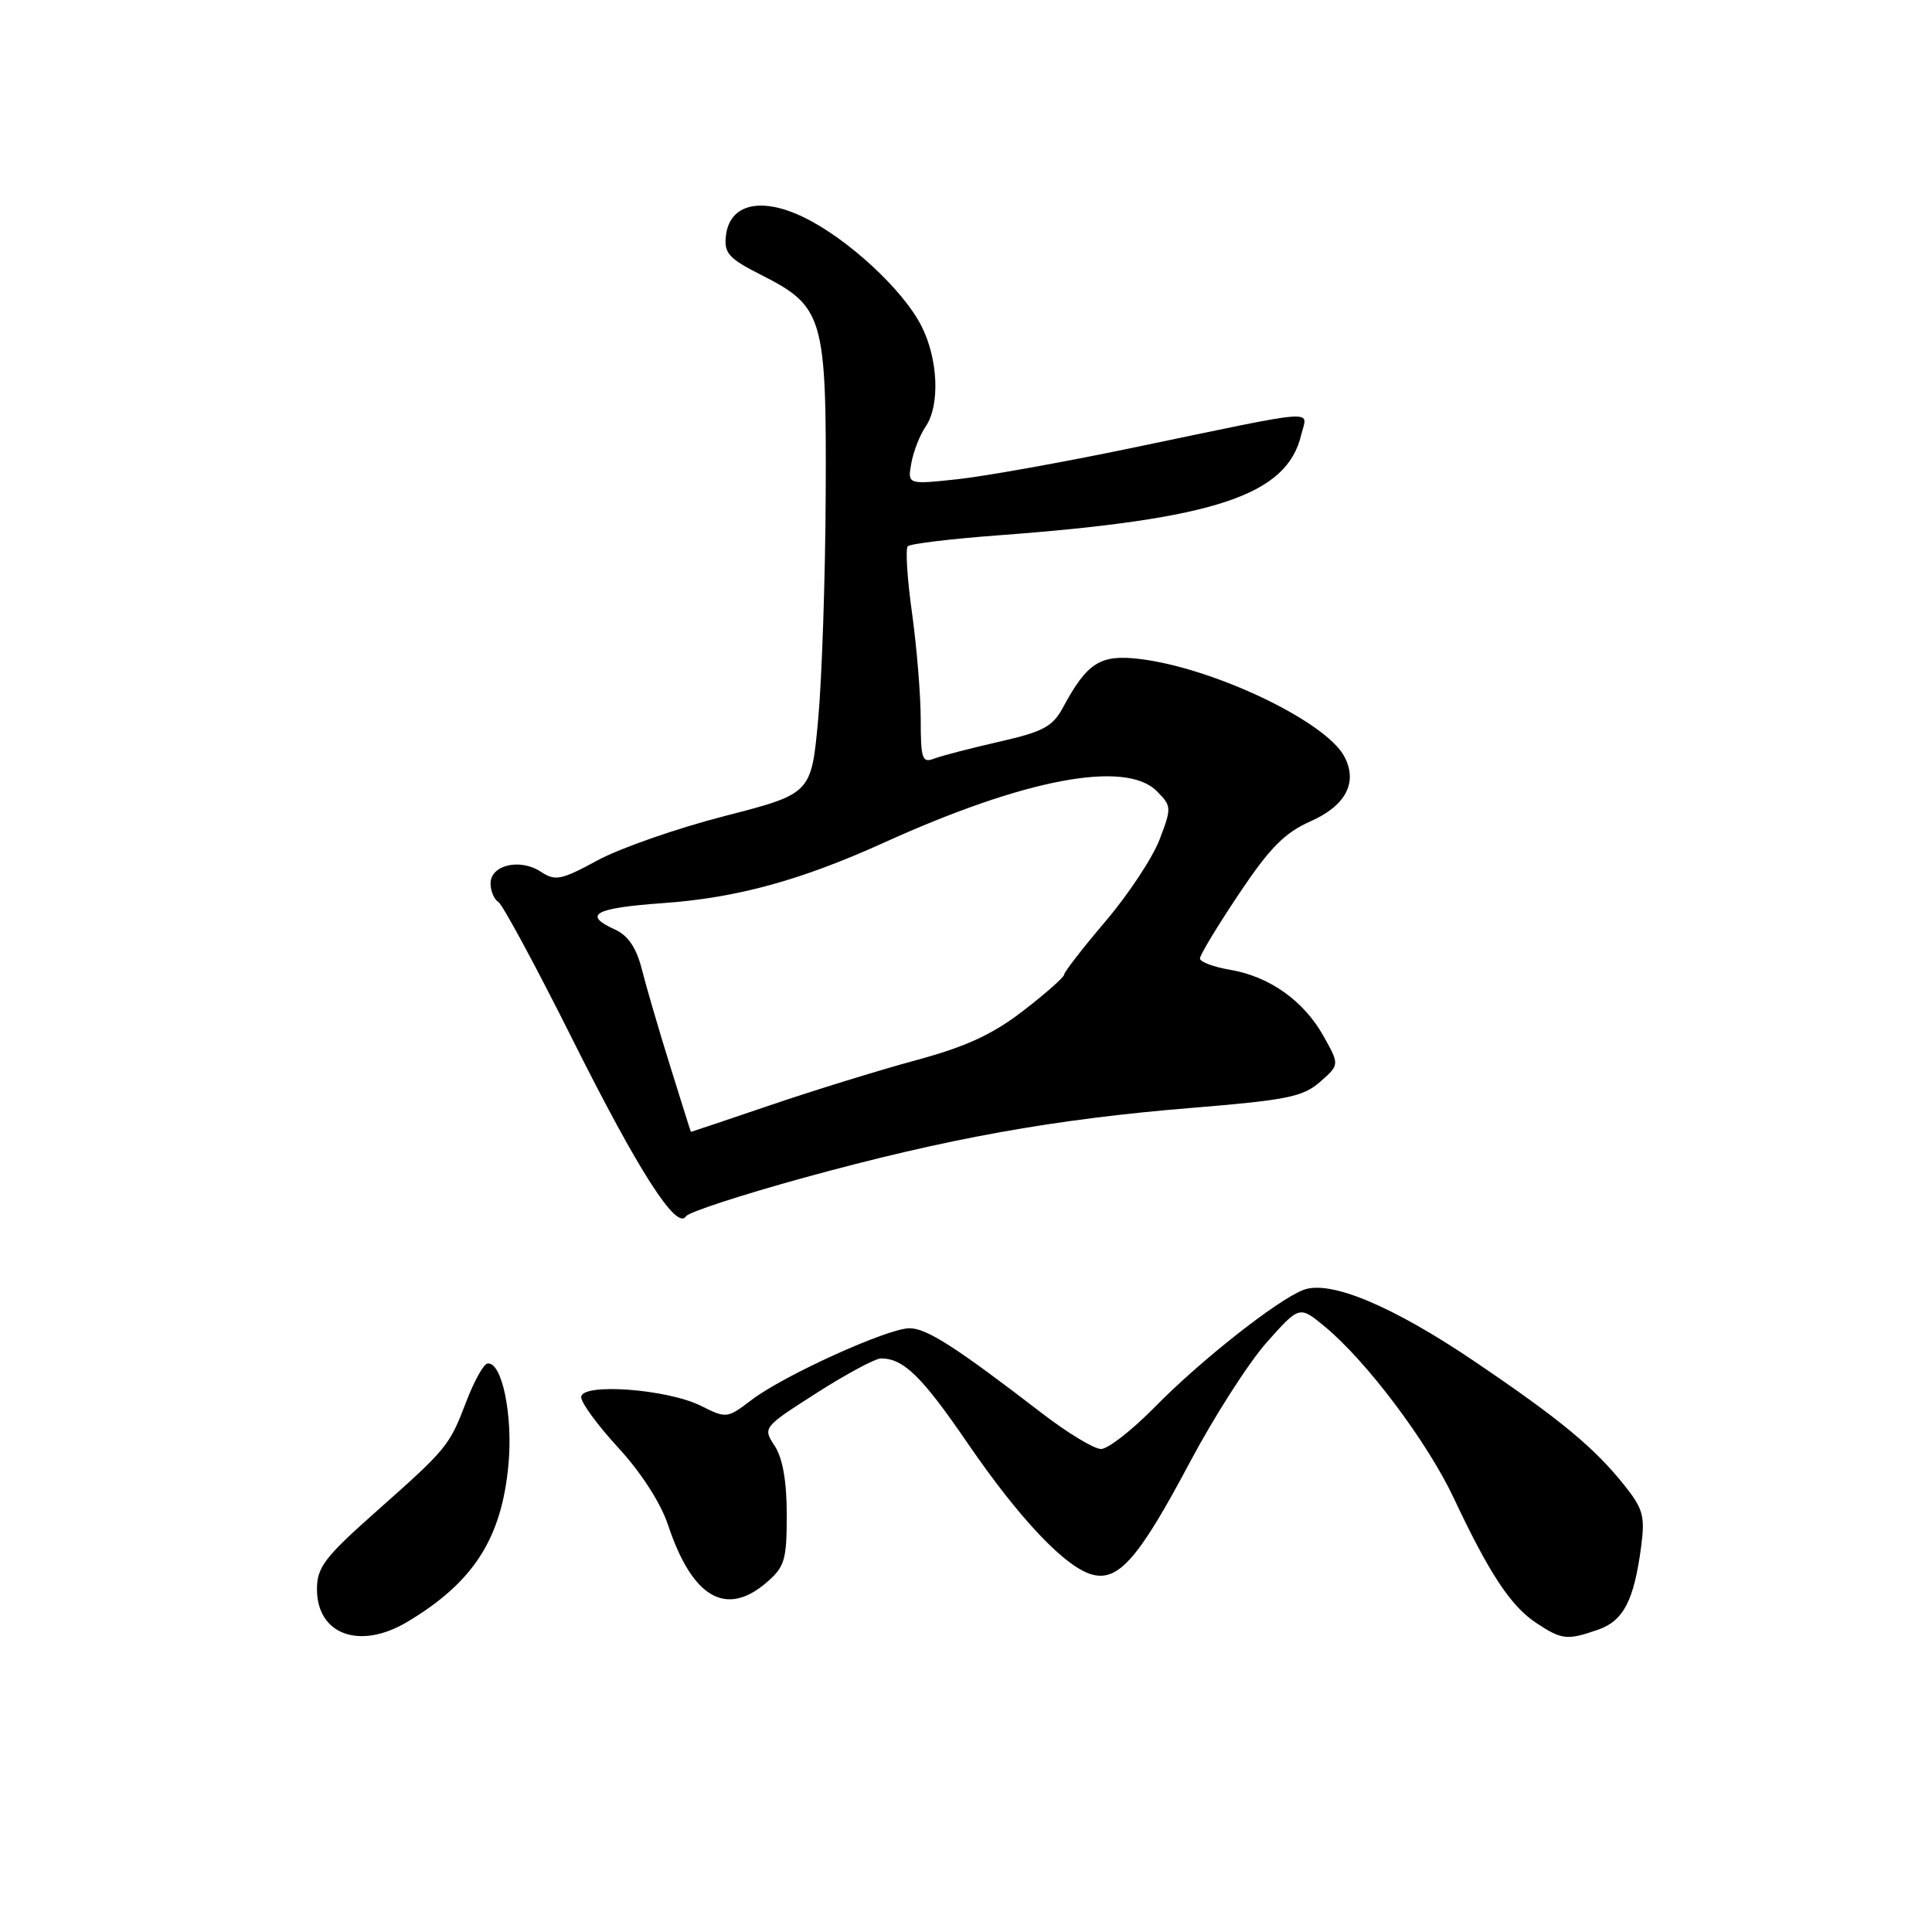 <?xml version="1.0" encoding="UTF-8" standalone="no"?>
<!DOCTYPE svg PUBLIC "-//W3C//DTD SVG 1.1//EN" "http://www.w3.org/Graphics/SVG/1.1/DTD/svg11.dtd" >
<svg xmlns="http://www.w3.org/2000/svg" xmlns:xlink="http://www.w3.org/1999/xlink" version="1.1" viewBox="0 0 256 256">
 <g >
 <path fill="currentColor"
d=" M 54.00 214.89 C 62.77 209.64 66.48 203.84 67.38 194.00 C 67.98 187.45 66.48 180.31 64.57 180.68 C 64.06 180.78 62.81 183.03 61.80 185.68 C 59.53 191.62 59.29 191.91 49.75 200.37 C 43.02 206.34 42.00 207.68 42.00 210.57 C 42.00 216.62 47.70 218.67 54.00 214.89 Z  M 211.76 215.94 C 215.13 214.76 216.51 212.09 217.46 204.93 C 217.99 200.94 217.72 199.92 215.28 196.86 C 211.28 191.84 206.82 188.14 195.54 180.50 C 184.55 173.05 176.25 169.57 172.71 170.92 C 169.27 172.23 159.07 180.27 153.03 186.43 C 150.03 189.49 146.81 192.00 145.89 192.00 C 144.97 192.00 141.44 189.86 138.05 187.25 C 126.62 178.46 122.79 176.00 120.51 176.00 C 117.62 176.00 103.83 182.26 99.57 185.51 C 96.37 187.95 96.24 187.97 92.90 186.29 C 88.42 184.04 77.00 183.21 77.01 185.13 C 77.01 185.89 79.24 188.92 81.97 191.88 C 84.95 195.11 87.56 199.18 88.52 202.07 C 91.72 211.70 96.20 214.32 101.57 209.69 C 103.98 207.62 104.25 206.71 104.25 200.71 C 104.25 196.27 103.71 193.21 102.65 191.59 C 101.06 189.16 101.09 189.13 108.20 184.58 C 112.14 182.06 115.98 180.00 116.74 180.00 C 119.72 180.00 122.14 182.36 128.20 191.21 C 135.14 201.34 141.26 207.78 144.80 208.66 C 148.24 209.53 150.96 206.38 157.63 193.82 C 160.86 187.74 165.45 180.57 167.84 177.88 C 172.18 173.00 172.18 173.00 175.53 175.77 C 181.05 180.32 189.12 191.04 192.63 198.50 C 197.33 208.49 200.19 212.83 203.56 215.05 C 206.97 217.30 207.64 217.37 211.76 215.94 Z  M 106.50 156.06 C 125.54 150.83 139.74 148.28 157.91 146.80 C 170.50 145.77 172.65 145.34 174.91 143.36 C 177.50 141.09 177.50 141.09 175.38 137.30 C 172.76 132.61 168.21 129.38 162.98 128.50 C 160.79 128.13 159.00 127.45 159.00 127.00 C 159.00 126.54 161.32 122.70 164.16 118.46 C 168.24 112.35 170.22 110.35 173.65 108.83 C 178.35 106.75 179.95 103.65 178.12 100.22 C 175.61 95.54 160.73 88.47 150.96 87.31 C 145.79 86.70 144.06 87.80 140.87 93.71 C 139.49 96.29 138.25 96.95 132.37 98.29 C 128.59 99.15 124.71 100.16 123.75 100.53 C 122.20 101.13 122.00 100.53 122.00 95.36 C 122.00 92.14 121.48 85.78 120.85 81.24 C 120.21 76.69 119.96 72.71 120.29 72.38 C 120.61 72.05 126.03 71.40 132.32 70.93 C 161.05 68.79 170.52 65.64 172.42 57.61 C 173.23 54.22 175.47 54.05 150.00 59.35 C 140.92 61.24 130.52 63.11 126.87 63.50 C 120.24 64.21 120.24 64.21 120.76 61.35 C 121.05 59.78 121.90 57.61 122.65 56.53 C 124.58 53.71 124.32 47.55 122.08 43.17 C 119.64 38.37 112.32 31.62 106.52 28.80 C 100.85 26.04 96.68 27.02 96.19 31.22 C 95.92 33.55 96.53 34.24 100.92 36.46 C 109.10 40.61 109.52 42.02 109.41 65.50 C 109.36 76.50 108.91 89.93 108.41 95.34 C 107.50 105.17 107.50 105.17 96.05 108.12 C 89.75 109.74 82.17 112.38 79.20 113.99 C 74.33 116.63 73.59 116.78 71.63 115.49 C 68.89 113.70 65.00 114.62 65.00 117.06 C 65.00 118.06 65.47 119.17 66.04 119.52 C 66.60 119.87 71.07 128.15 75.95 137.91 C 84.65 155.28 89.69 163.12 90.90 161.16 C 91.24 160.62 98.26 158.33 106.50 156.06 Z  M 88.79 141.23 C 87.29 136.43 85.61 130.66 85.04 128.41 C 84.33 125.60 83.23 123.97 81.51 123.18 C 77.15 121.20 78.74 120.32 87.82 119.67 C 97.62 118.98 106.11 116.65 117.14 111.65 C 135.76 103.20 149.12 100.67 153.27 104.82 C 155.25 106.81 155.26 107.02 153.65 111.24 C 152.73 113.65 149.52 118.51 146.50 122.06 C 143.49 125.60 141.02 128.78 141.01 129.13 C 141.01 129.47 138.57 131.63 135.60 133.92 C 131.53 137.06 128.01 138.69 121.35 140.49 C 116.48 141.81 107.80 144.49 102.05 146.45 C 96.31 148.40 91.58 149.99 91.55 149.98 C 91.52 149.96 90.28 146.03 88.79 141.23 Z "/>
</g>
</svg>